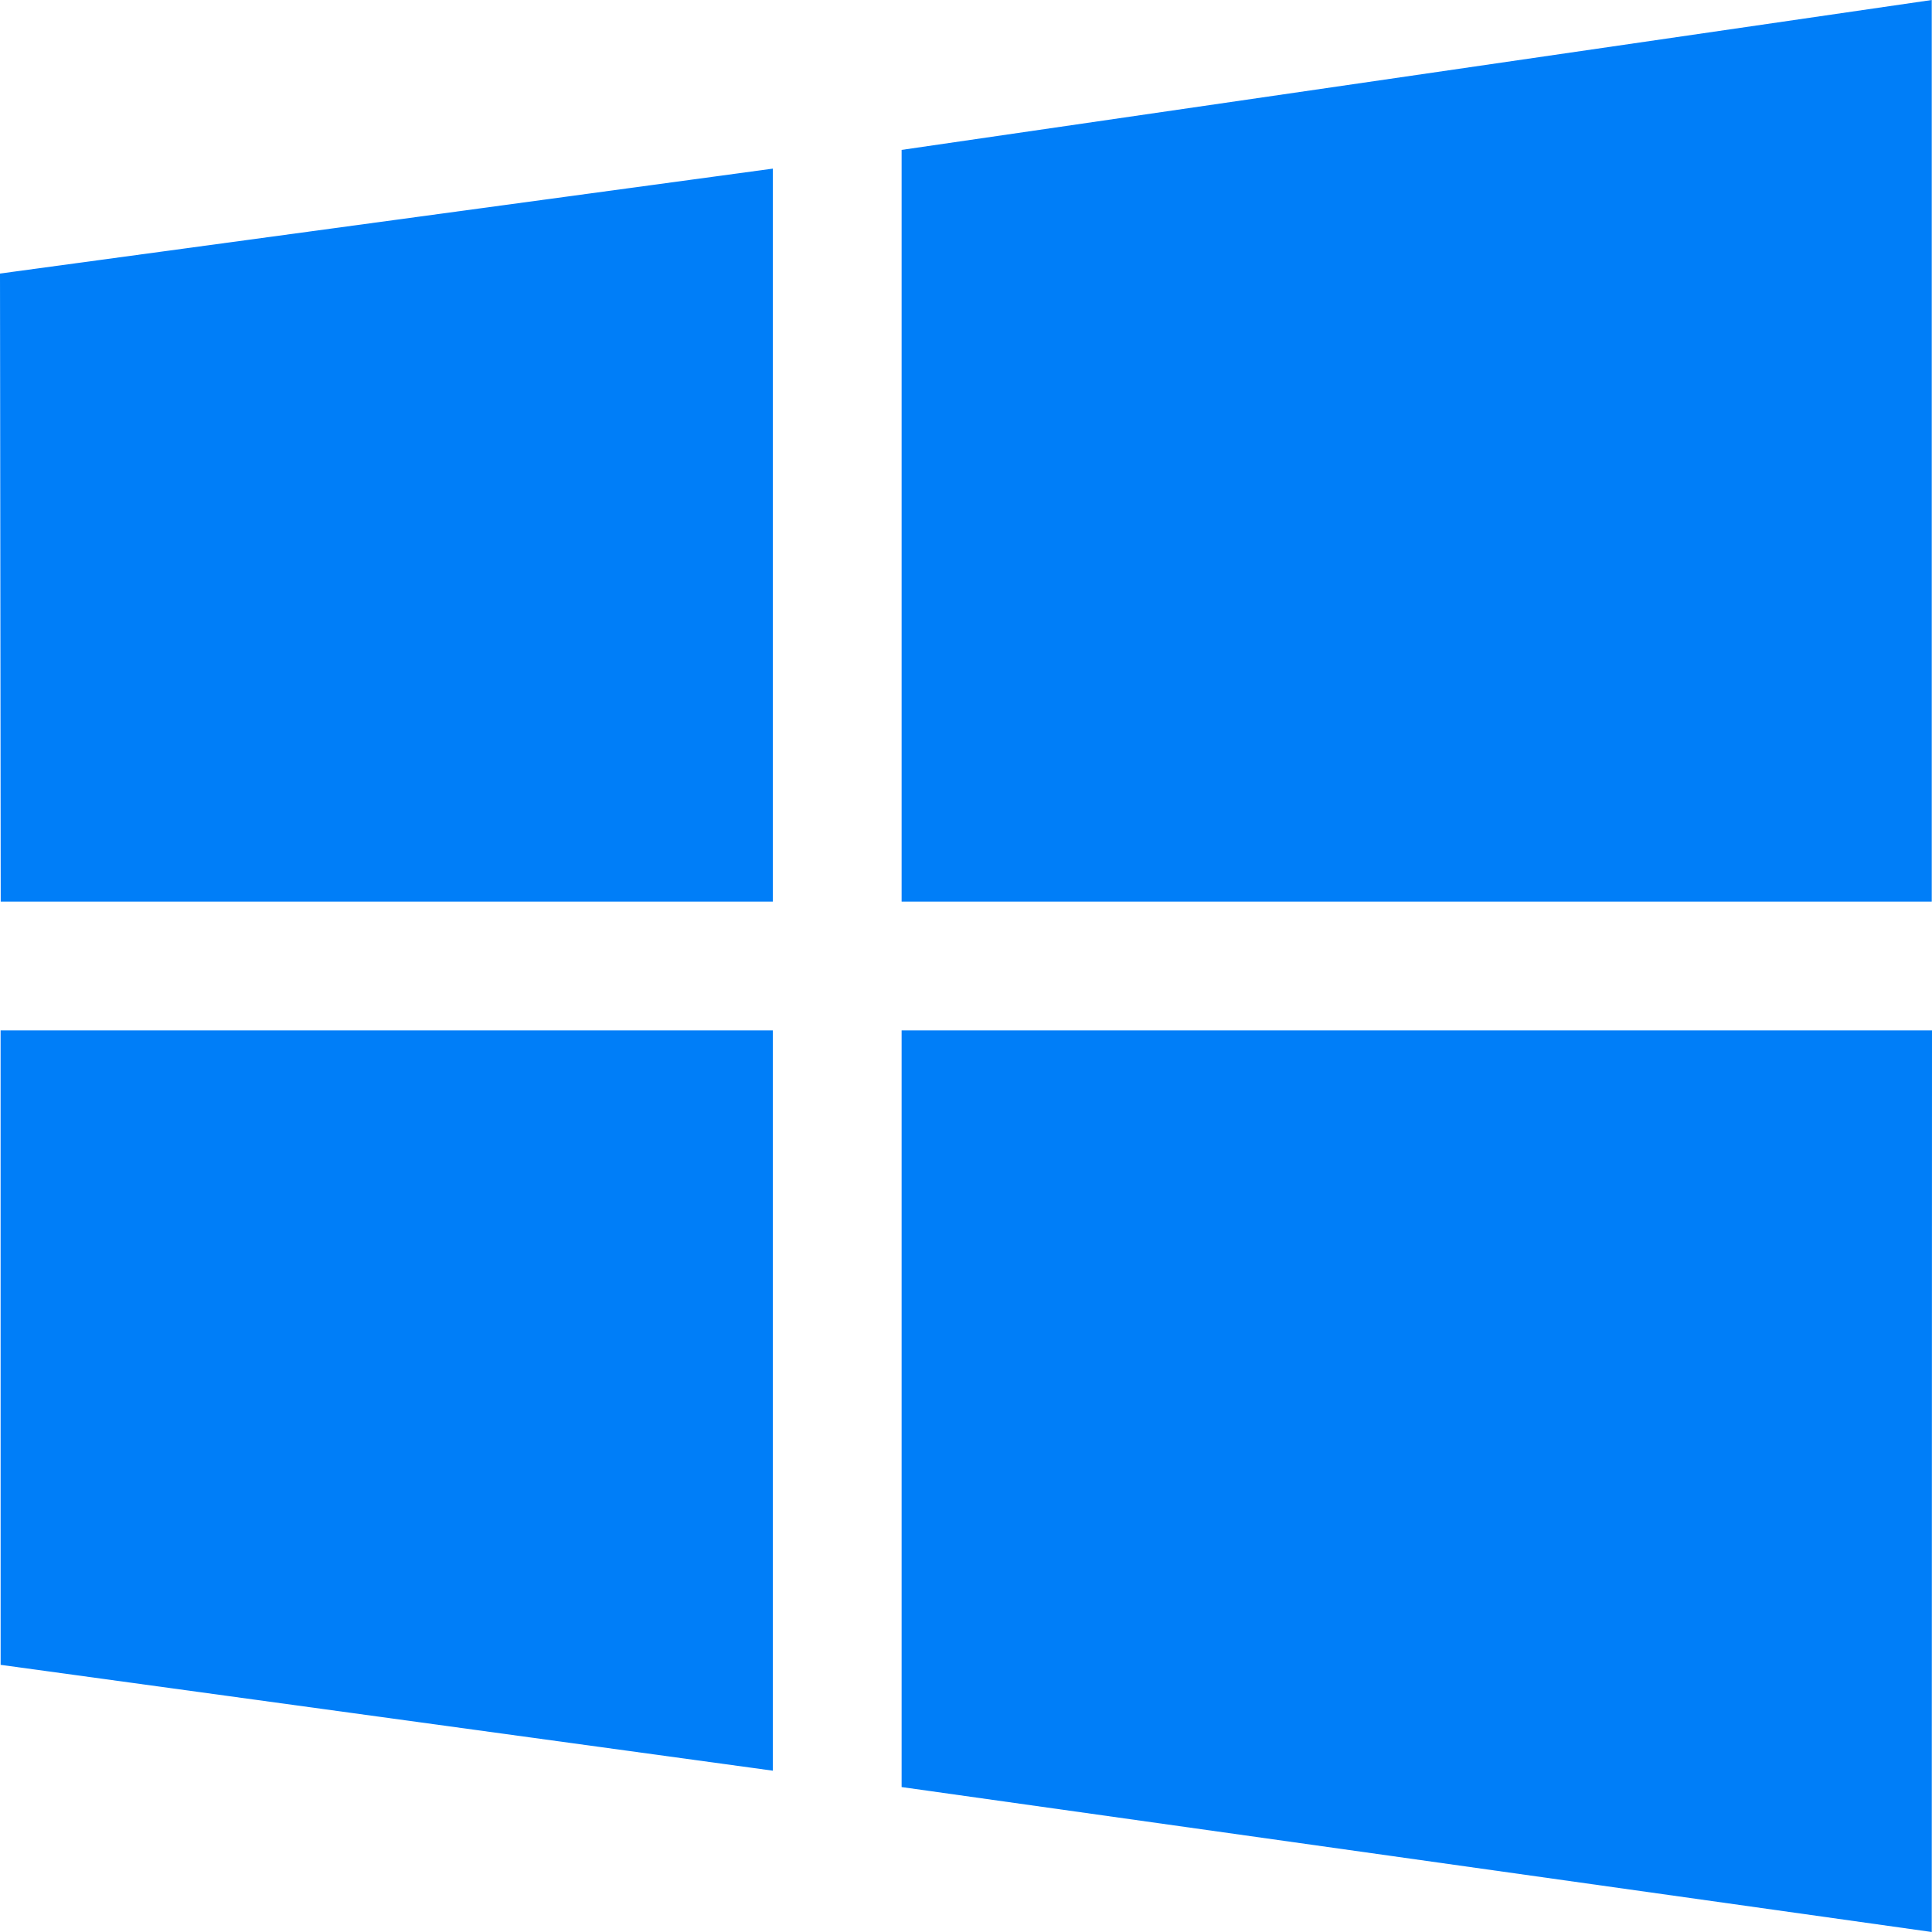 <svg width="46" height="46" viewBox="0 0 46 46" fill="none" xmlns="http://www.w3.org/2000/svg">
<path fill-rule="evenodd" clip-rule="evenodd" d="M45.994 0L21.467 3.569V21.467H45.994V0ZM0 6.513L0.017 21.467H18.4V4.015L0 6.513ZM46 24.533L45.994 46L21.467 42.549V24.533H46ZM0.015 39.639L18.4 42.159V24.533H0.014L0.015 39.639Z" fill="#007EF8"/>
</svg>
